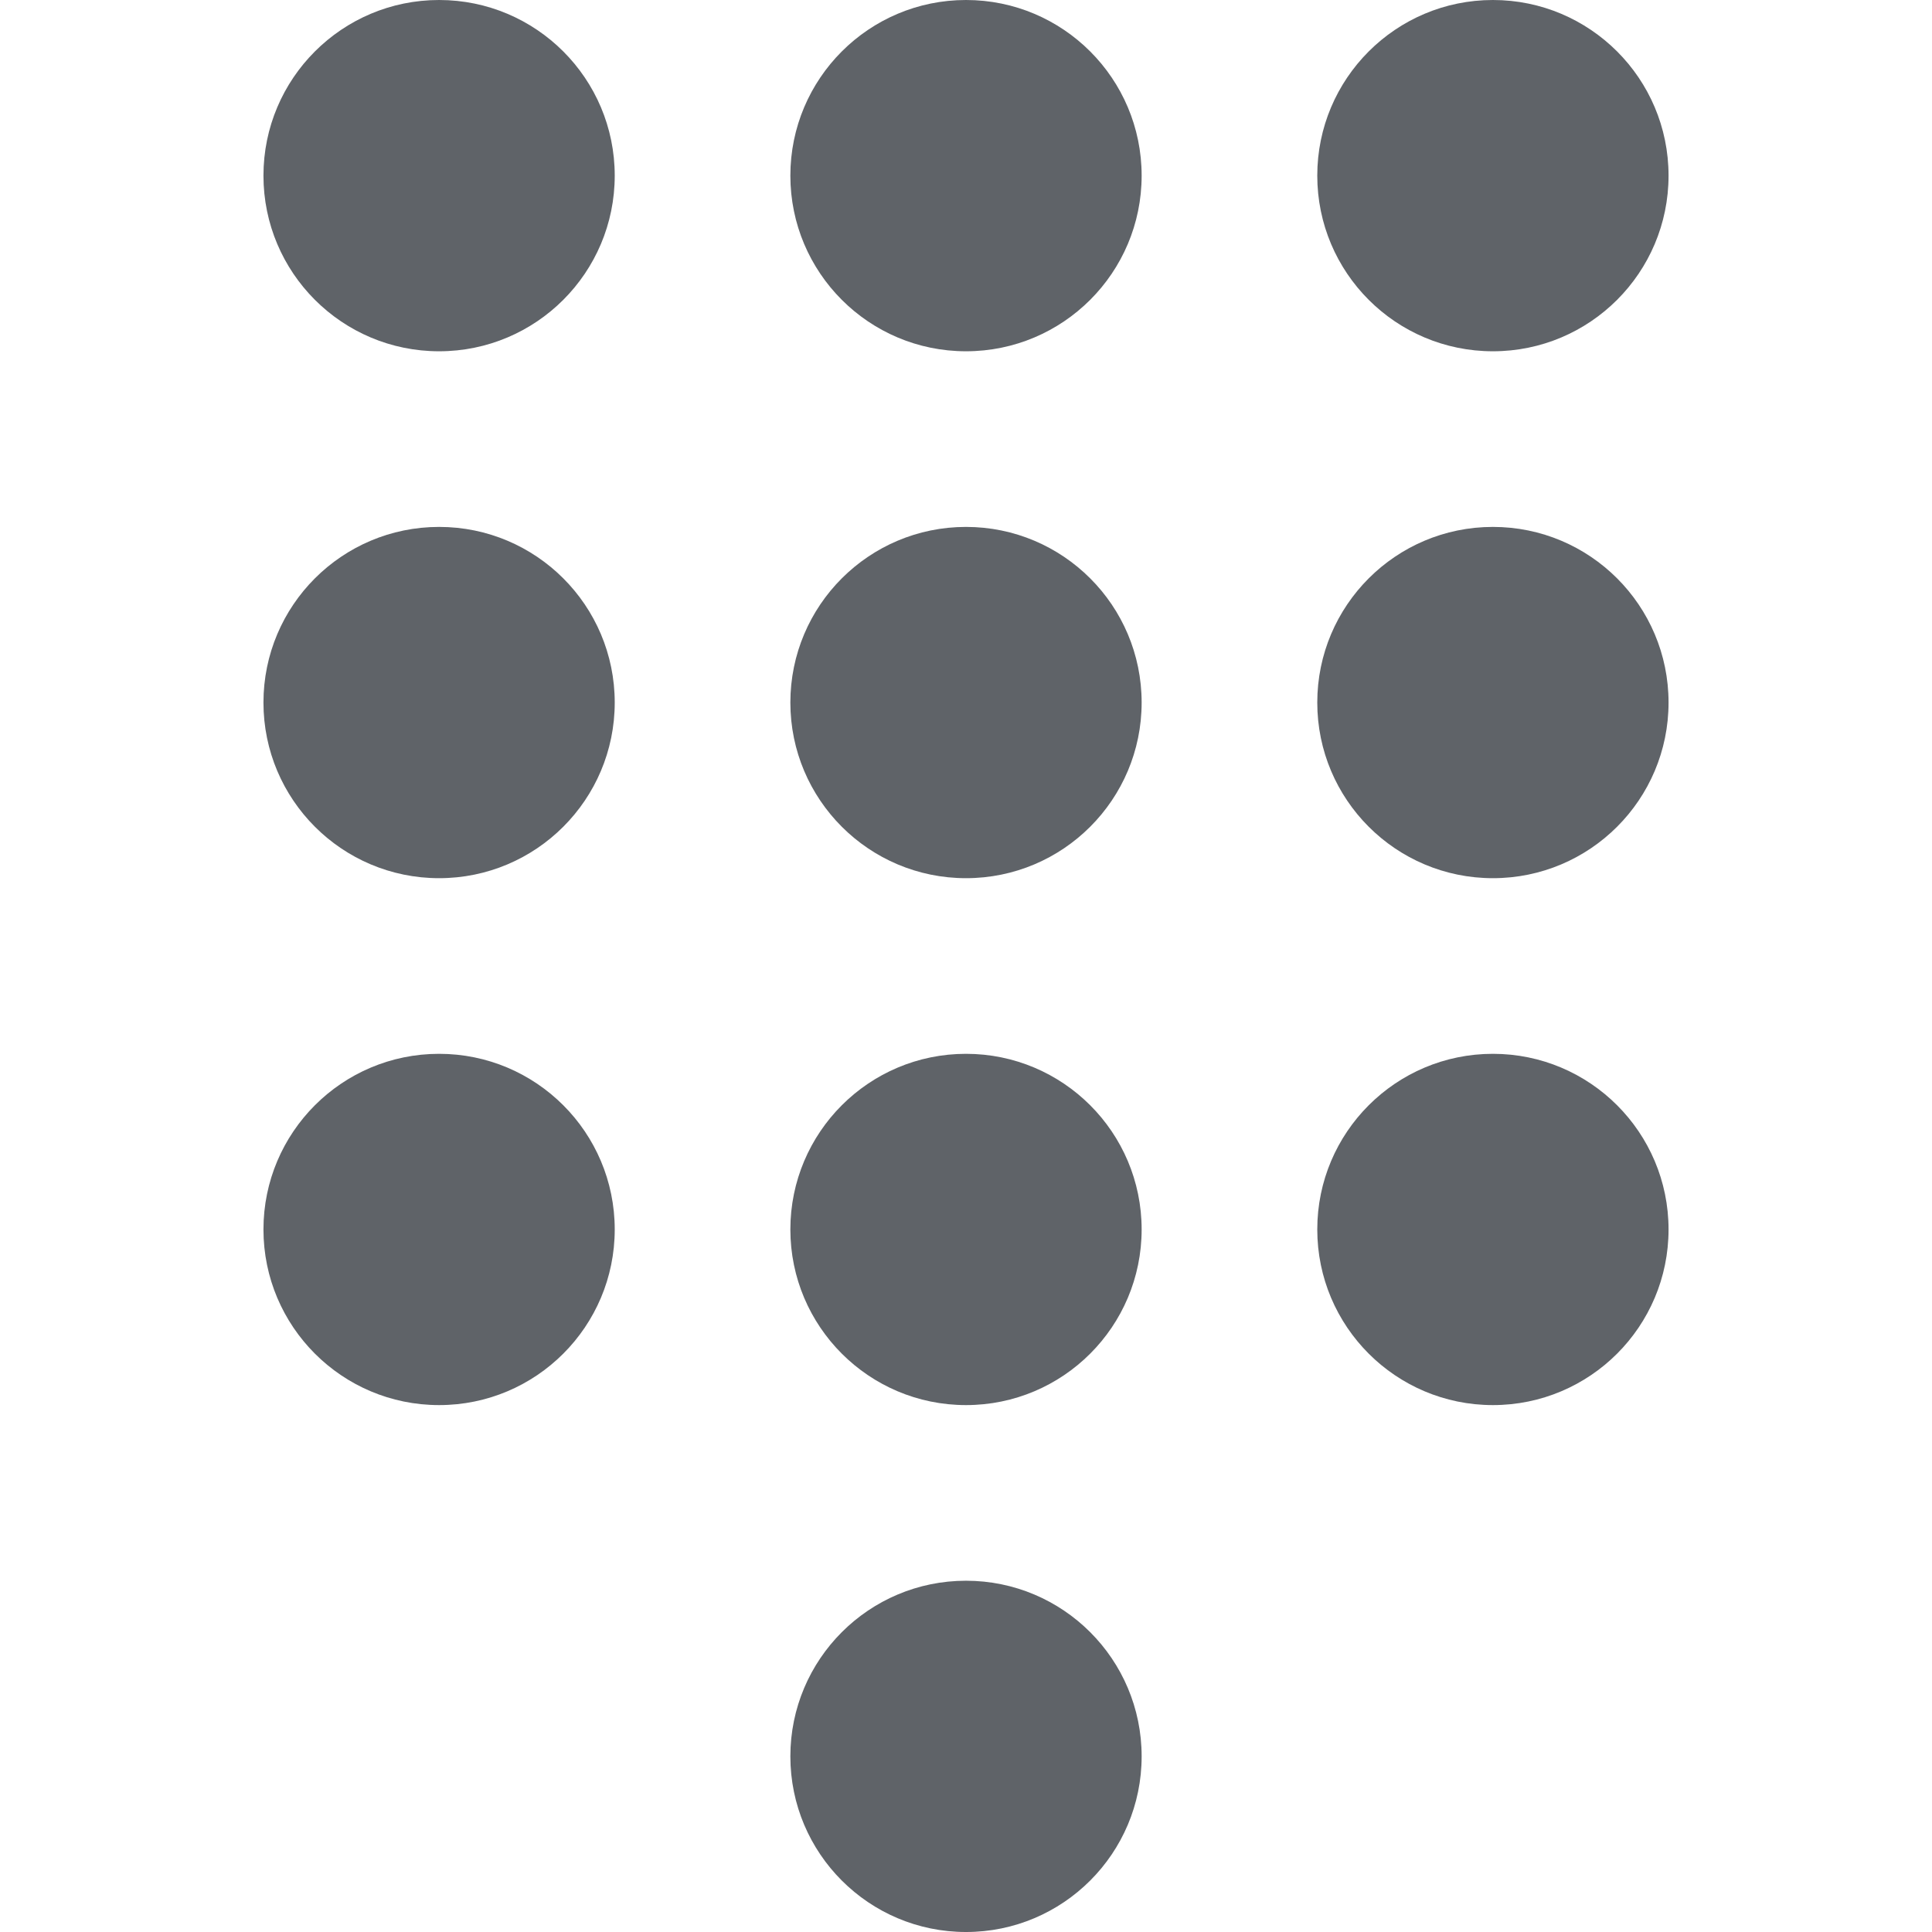 <?xml version="1.0" encoding="iso-8859-1"?>
<!-- Generator: Adobe Illustrator 19.0.0, SVG Export Plug-In . SVG Version: 6.00 Build 0)  -->
<svg version="1.1" id="Capa_1" xmlns="http://www.w3.org/2000/svg" xmlns:xlink="http://www.w3.org/1999/xlink" x="0px" y="0px"
	 viewBox="0 0 469.333 469.333"  fill="#5f6368" style="enable-background:new 0 0 469.333 469.333;" xml:space="preserve">
<g>
	<g>
		<g>
			<circle cx="234.667" cy="42.667" r="42.667"/>
			<circle cx="106.667" cy="42.667" r="42.667"/>
			<circle cx="362.667" cy="42.667" r="42.667"/>
			<circle cx="234.667" cy="170.667" r="42.667"/>
			<circle cx="106.667" cy="170.667" r="42.667"/>
			<circle cx="362.667" cy="170.667" r="42.667"/>
			<circle cx="234.667" cy="298.667" r="42.667"/>
			<circle cx="234.667" cy="426.667" r="42.667"/>
			<circle cx="106.667" cy="298.667" r="42.667"/>
			<circle cx="362.667" cy="298.667" r="42.667"/>
		</g>
	</g>
</g>
<g>
</g>
<g>
</g>
<g>
</g>
<g>
</g>
<g>
</g>
<g>
</g>
<g>
</g>
<g>
</g>
<g>
</g>
<g>
</g>
<g>
</g>
<g>
</g>
<g>
</g>
<g>
</g>
<g>
</g>
</svg>

